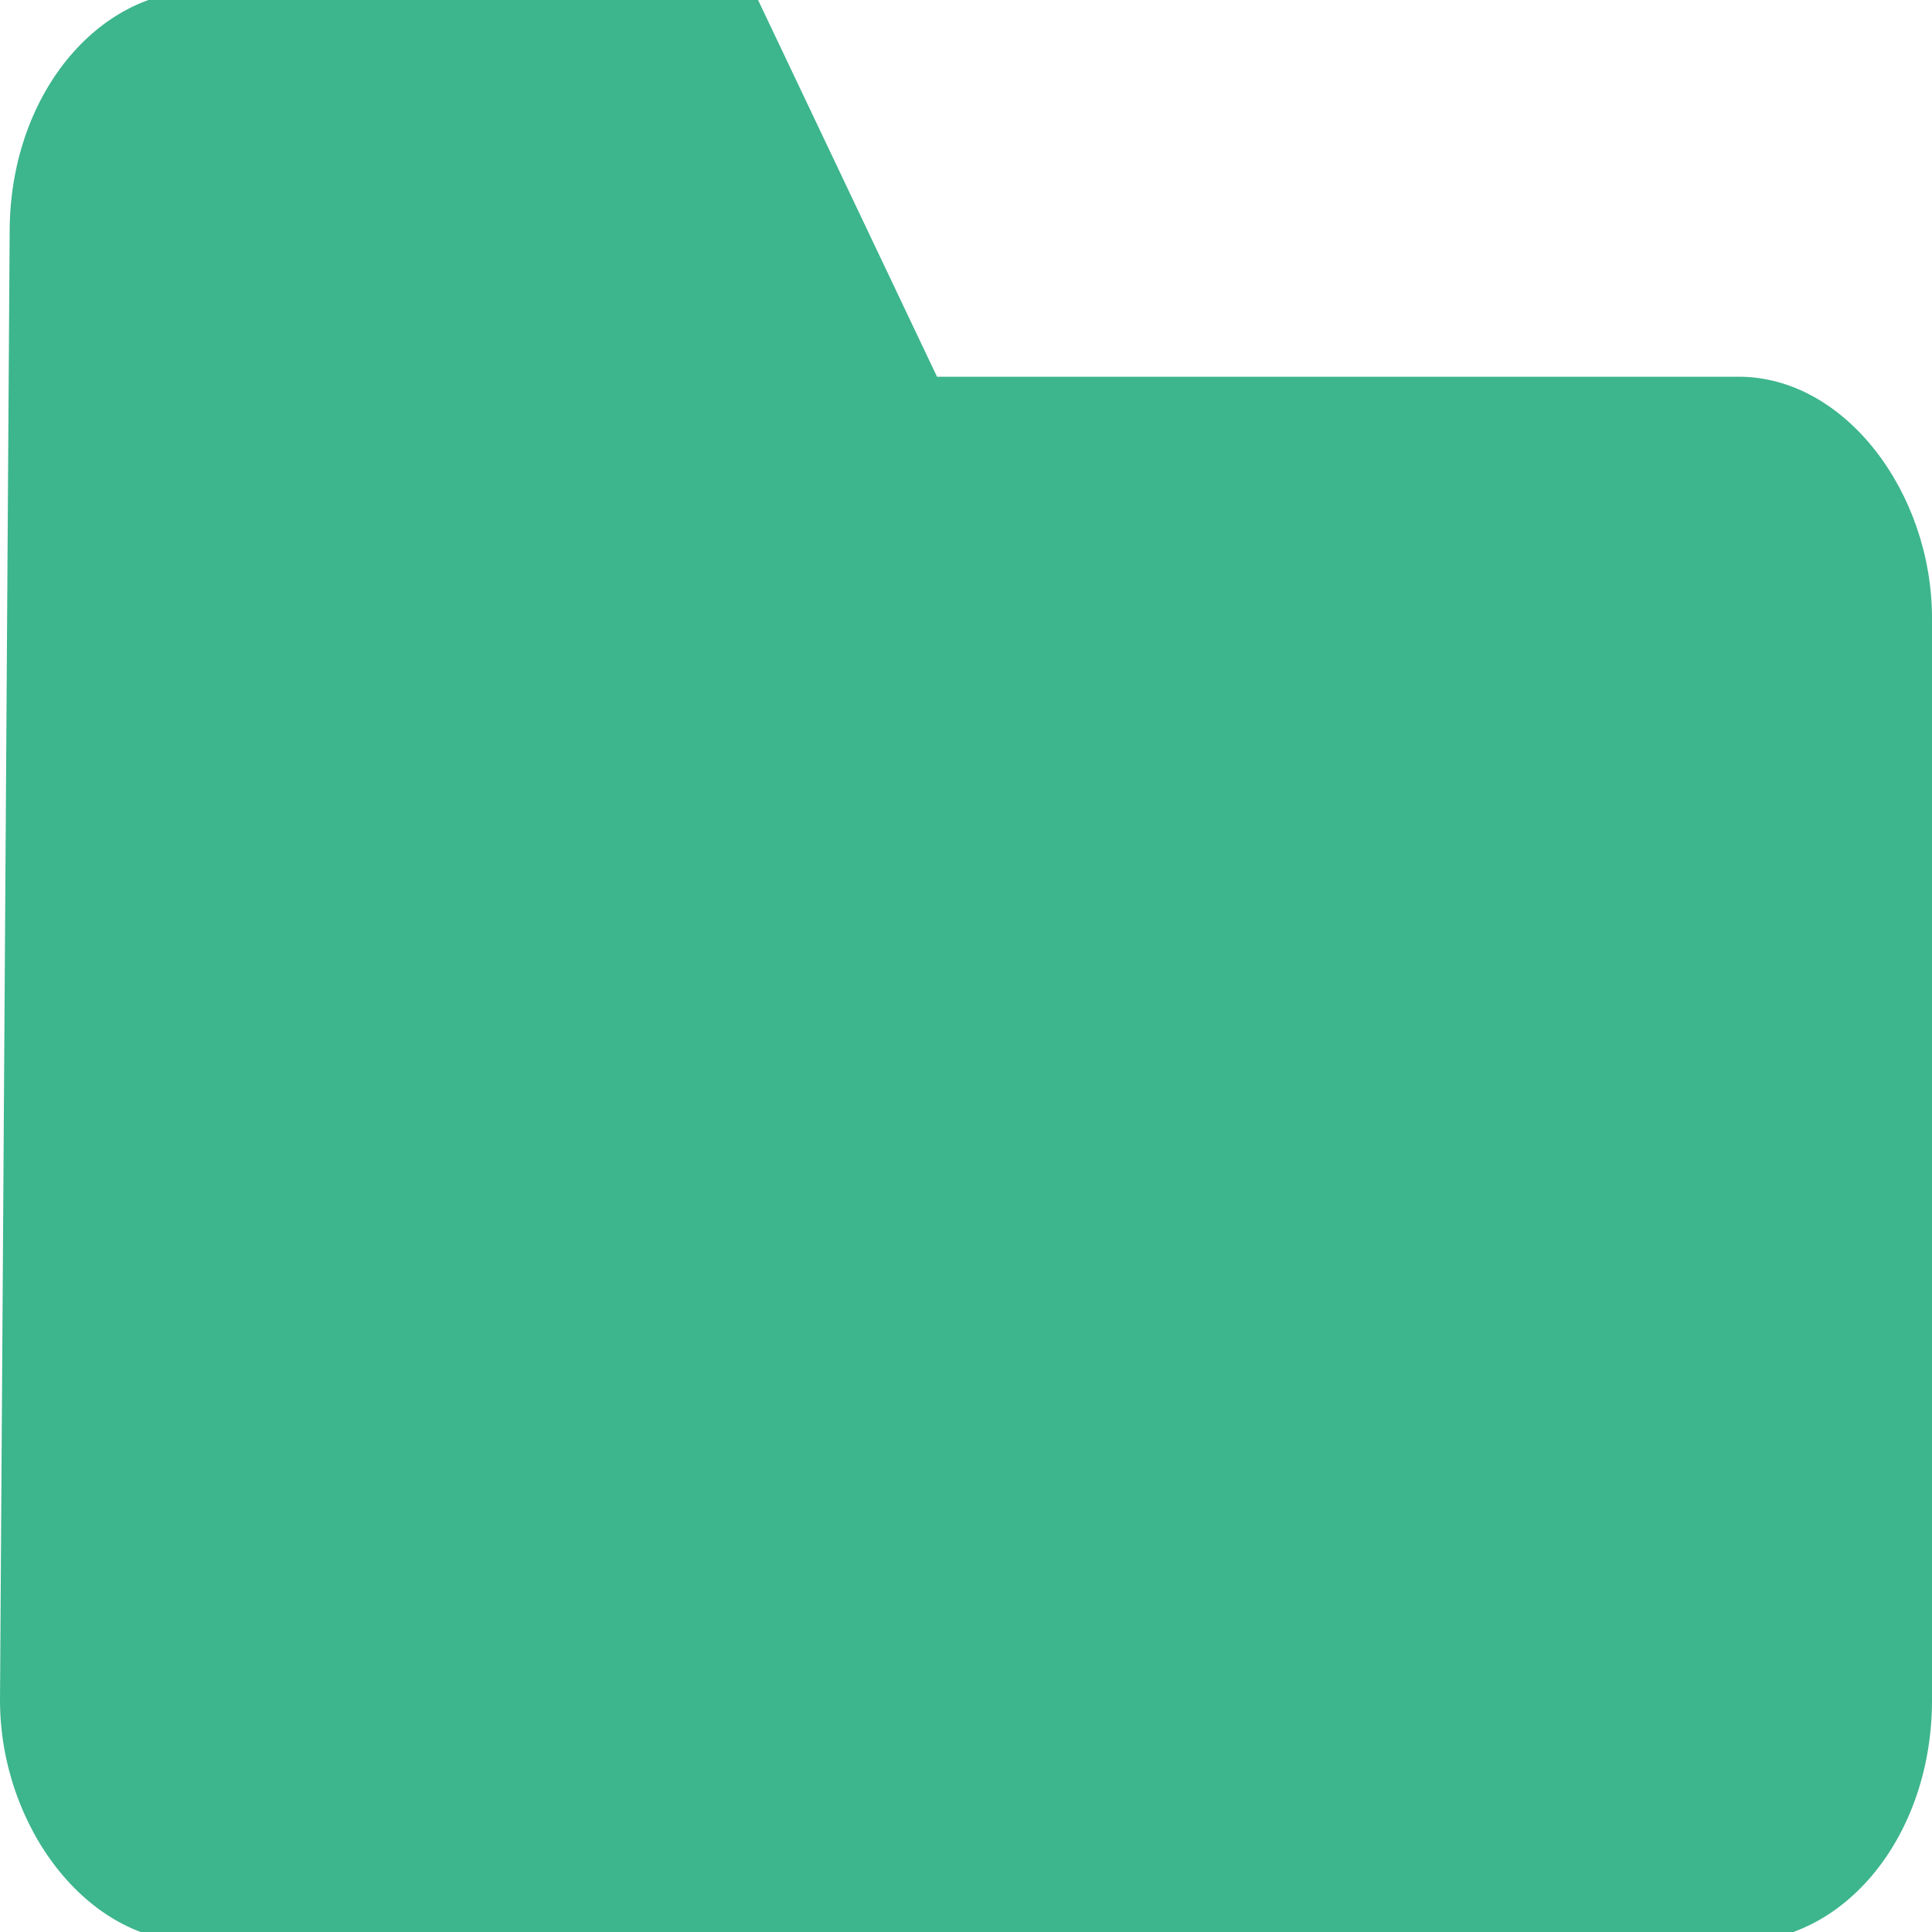 <?xml version="1.0" encoding="utf-8"?>
<!-- Generator: Adobe Illustrator 18.0.0, SVG Export Plug-In . SVG Version: 6.00 Build 0)  -->
<!DOCTYPE svg PUBLIC "-//W3C//DTD SVG 1.1//EN" "http://www.w3.org/Graphics/SVG/1.1/DTD/svg11.dtd">
<svg version="1.1" id="图层_1" xmlns="http://www.w3.org/2000/svg" xmlns:xlink="http://www.w3.org/1999/xlink" x="0px" y="0px"
	 viewBox="0 0 20 20" enable-background="new 0 0 20 20" xml:space="preserve" width="20" height="20">
<path fill="#3db58d" d="M7.8-0.1H2.1c-1.1,0-2,1.1-2,2.5L0,17.6c0,1.3,0.9,2.5,2,2.5h16c1.1,0,2-1.1,2-2.5V6.4c0-1.3-0.9-2.5-2-2.5
	H9.7L7.8-0.1L7.8-0.1L7.8-0.1z M7.8-0.1"/>
</svg>
